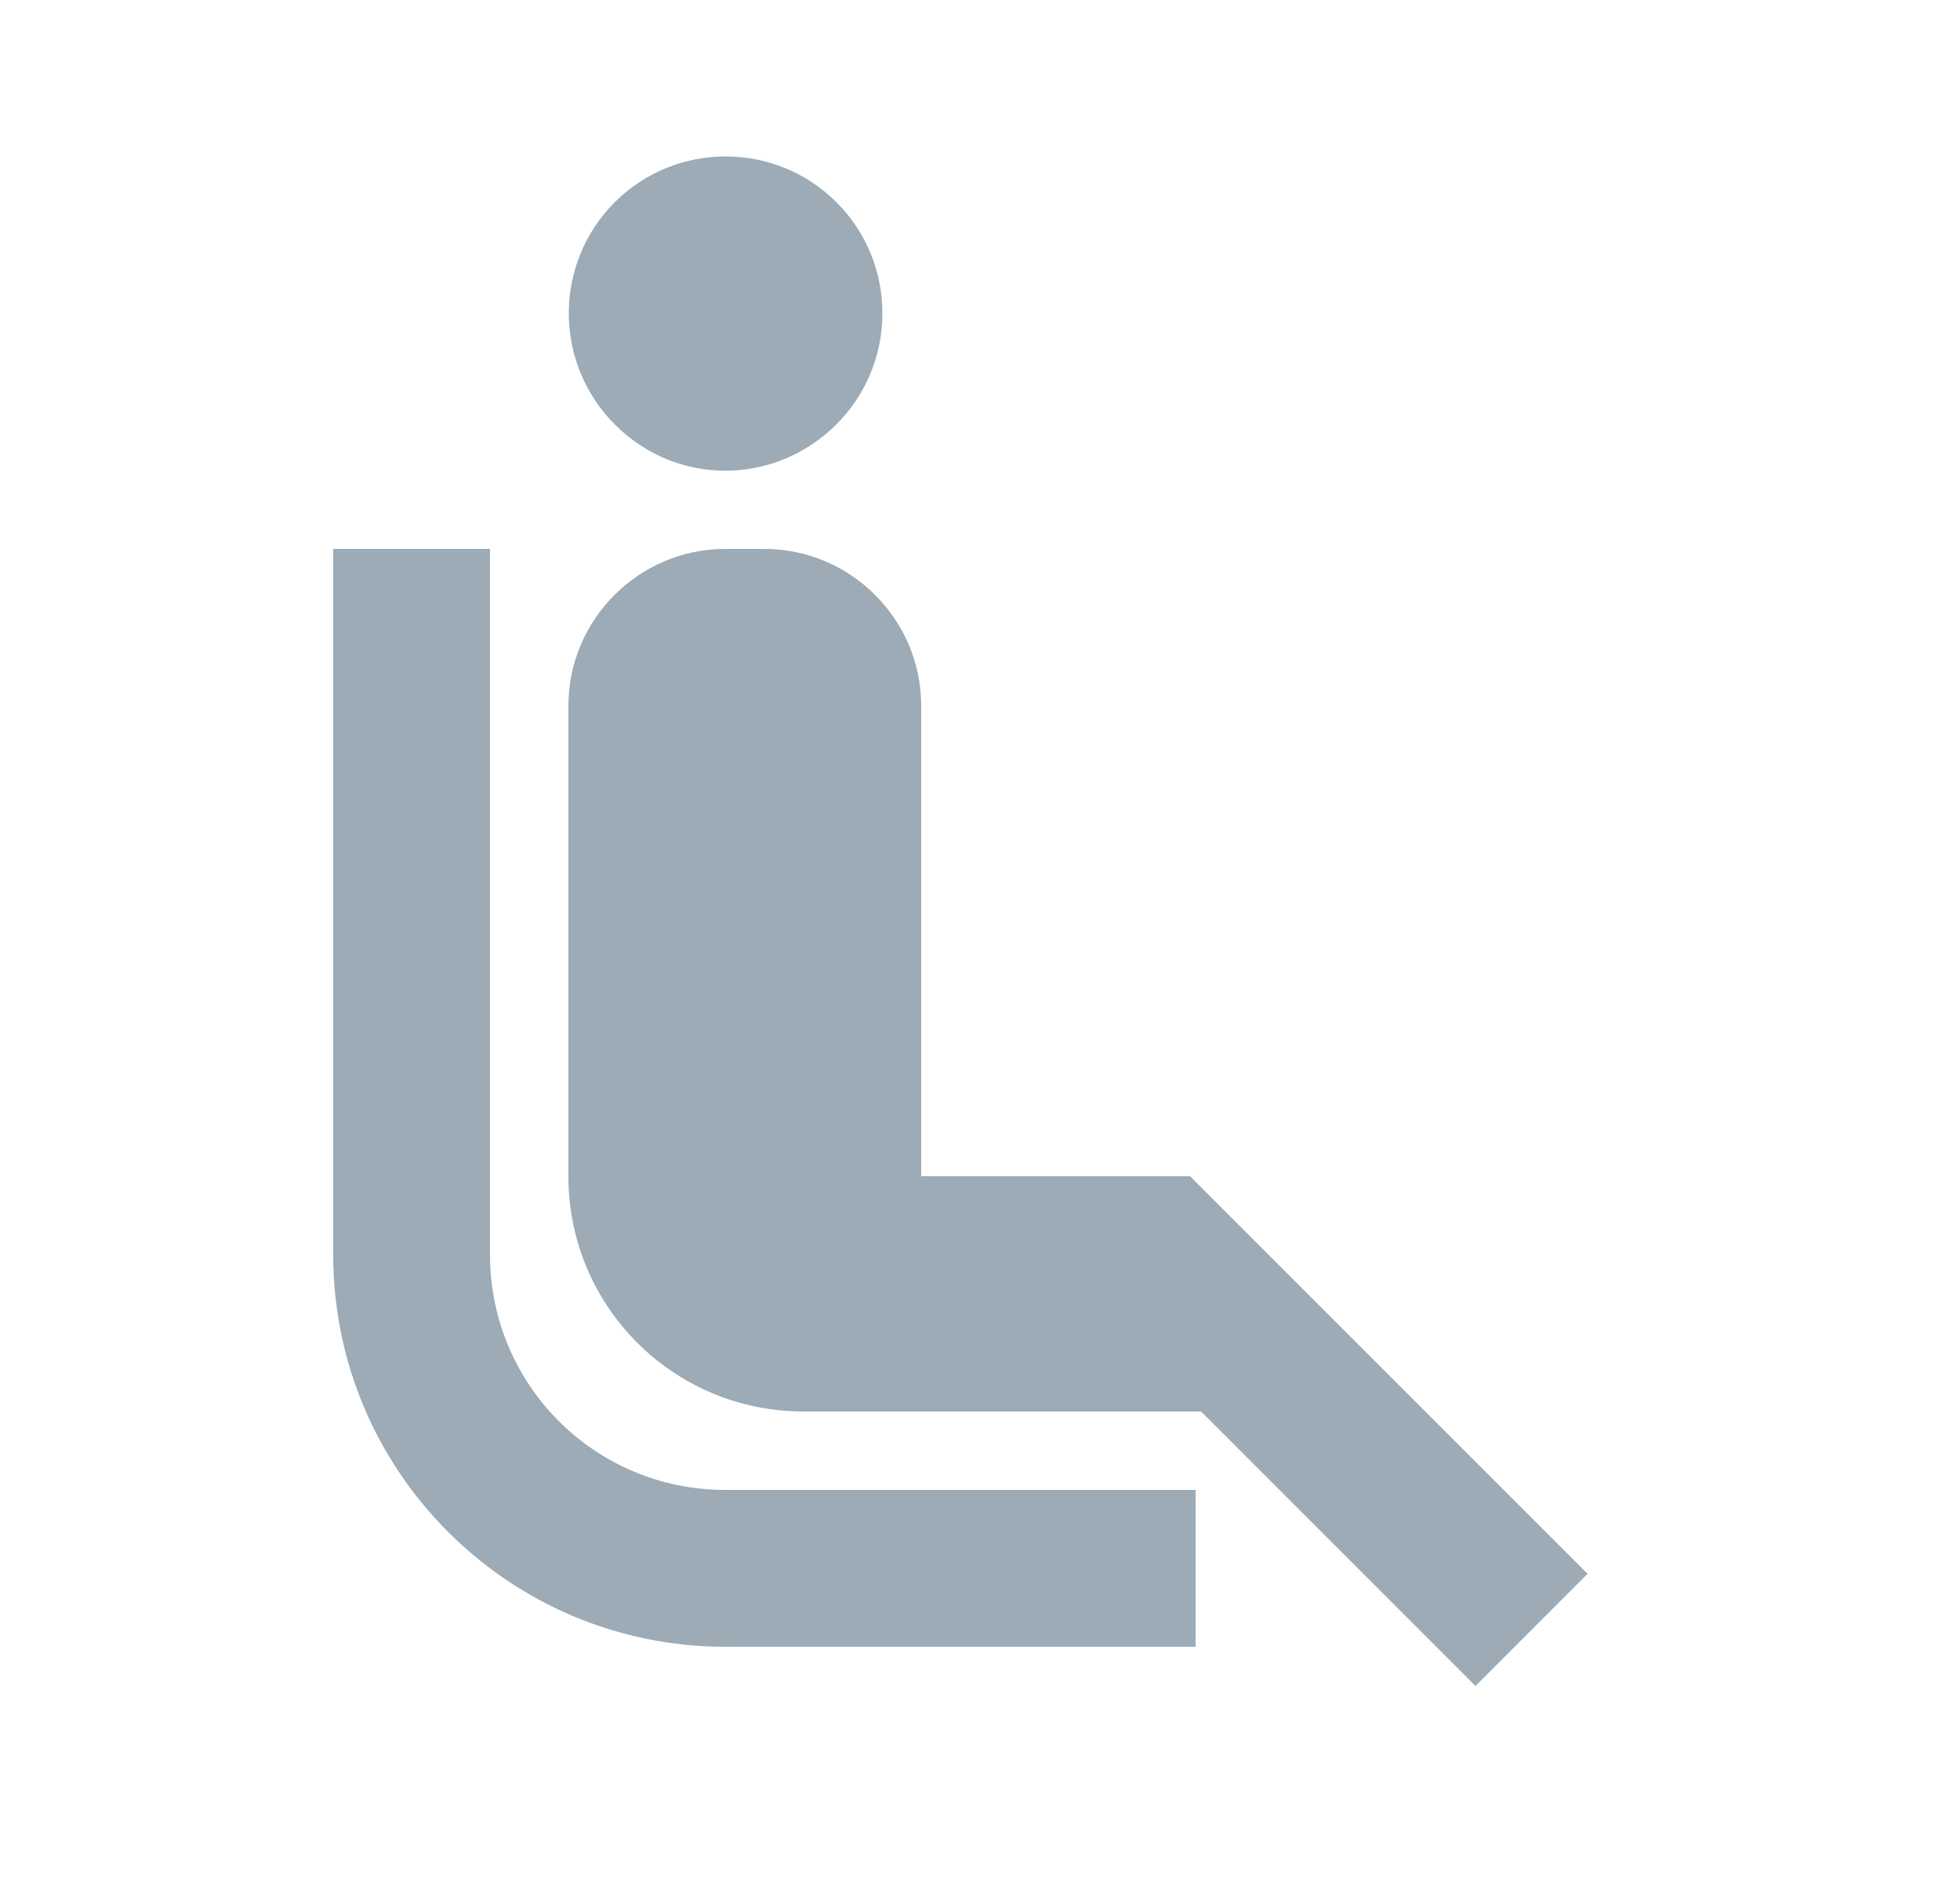 <svg width="25" height="24" viewBox="0 0 25 24" fill="none" xmlns="http://www.w3.org/2000/svg">
<path d="M9.25 19H15.25V21H9.25C6.49 21 4.25 18.76 4.25 16V7H6.25V16C6.25 17.66 7.59 19 9.25 19ZM10.67 5.41C11.45 4.63 11.45 3.36 10.67 2.58C9.89 1.8 8.62 1.8 7.84 2.58C7.06 3.36 7.06 4.63 7.84 5.41C8.62 6.2 9.88 6.2 10.67 5.41ZM11.75 9C11.75 7.9 10.85 7 9.75 7H9.25C8.15 7 7.25 7.9 7.25 9V15C7.25 16.66 8.59 18 10.25 18H15.32L18.82 21.5L20.25 20.07L15.18 15H11.75V9Z" fill="#082F49" fill-opacity="0.4"/>
</svg>
